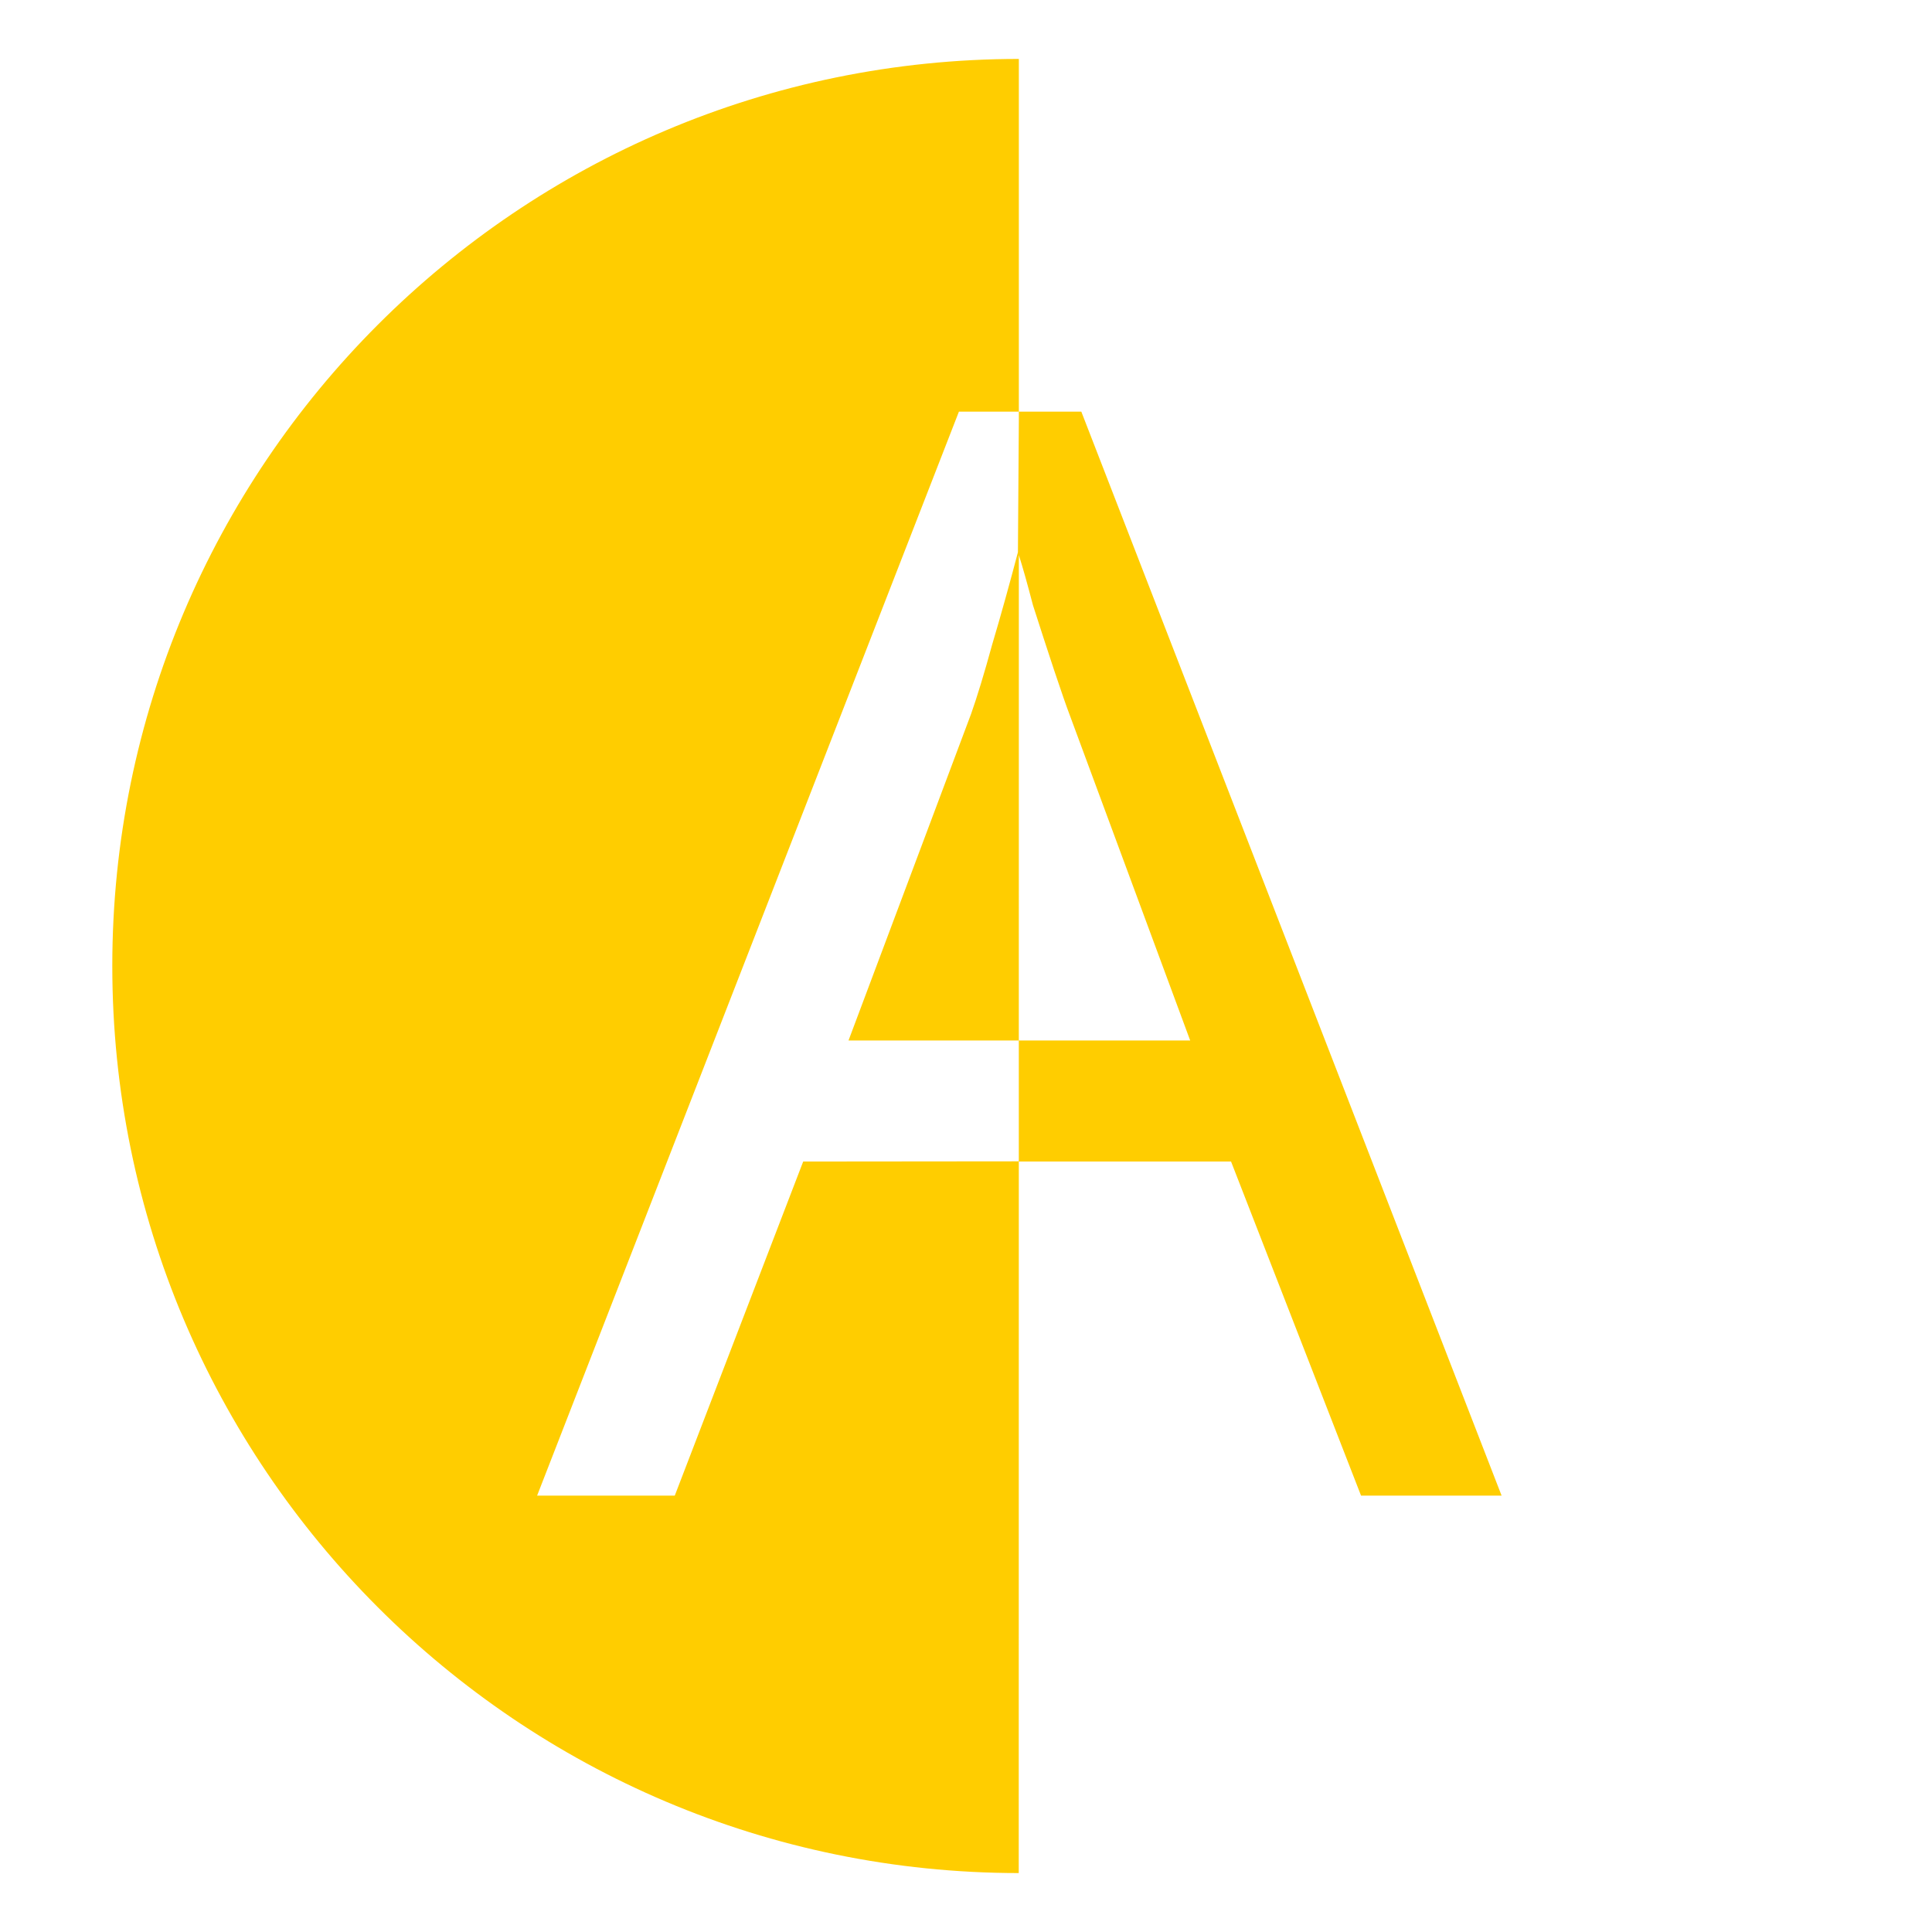 <svg viewBox="0 0 48 48" xmlns="http://www.w3.org/2000/svg"><path fill="rgb(255, 205, 0)" d="m29.57 25.851-3.003-8.113c-.076-.199-.202-.563-.378-1.088-.174-.526-.35-1.065-.526-1.616-.139-.532-.254-.945-.35-1.242l-.001 12.059zm-2.705-15.624 10.442 26.932h-3.492l-3.23-8.301h-5.273v-.005-.38-2.622h-4.231l3.045-8.113c.15-.424.326-1 .525-1.727.198-.658.462-1.614.639-2.291l.023-3.3v-.193zm-24.075 13.773c0-12.441 10.082-22.529 22.523-22.536v8.763h-1.489l-10.48 26.932h3.42l3.191-8.301 5.357-.005-.002 17.683c-12.44-.009-22.52-10.096-22.52-22.536z"/></svg>